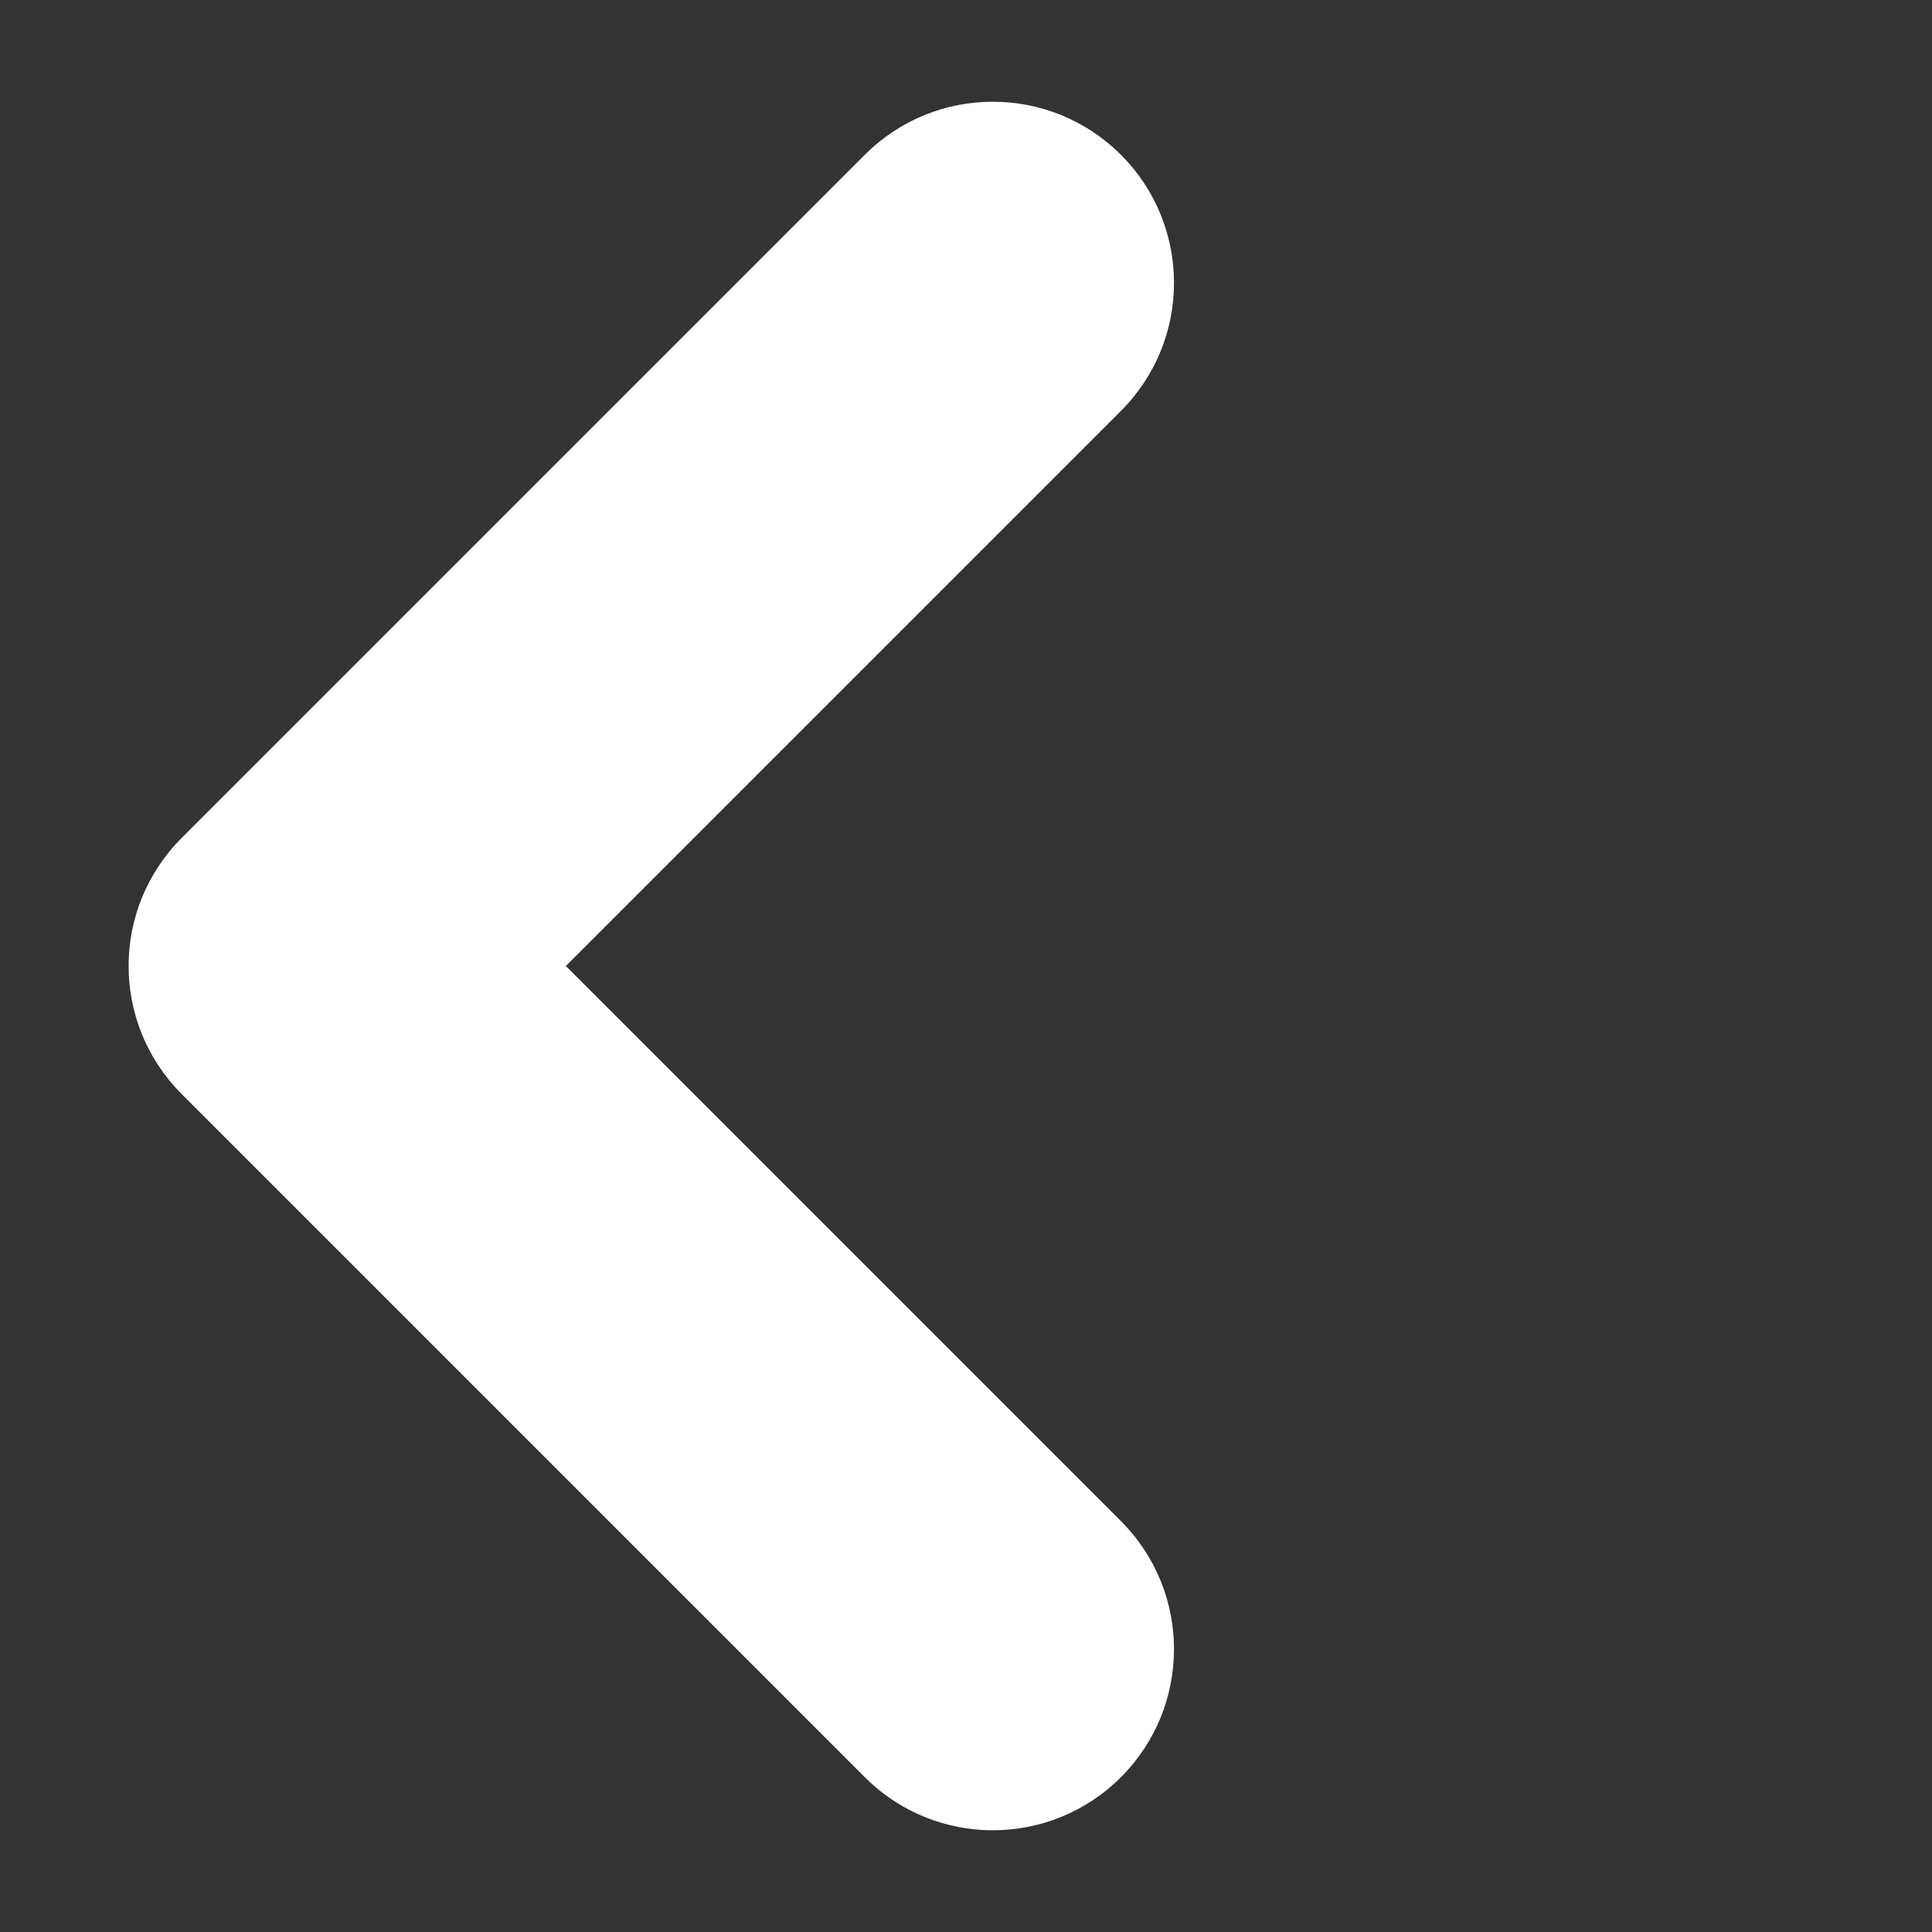 <svg width="16" height="16" viewBox="0 0 16 16" fill="none" xmlns="http://www.w3.org/2000/svg">
<rect x="0" y="0" width="16" height="16" fill="#333333" stroke="none"/>
<path fill-rule="evenodd" clip-rule="evenodd" d="M4.686 8L9.283 12.597C9.869 13.183 9.869 14.132 9.283 14.718C8.697 15.304 7.747 15.304 7.162 14.718L1.505 9.061C1.212 8.768 1.065 8.384 1.065 8C1.065 7.616 1.212 7.232 1.505 6.939L7.162 1.282C7.747 0.696 8.697 0.696 9.283 1.282C9.869 1.868 9.869 2.817 9.283 3.403L4.686 8Z" fill="white"/>
</svg>

